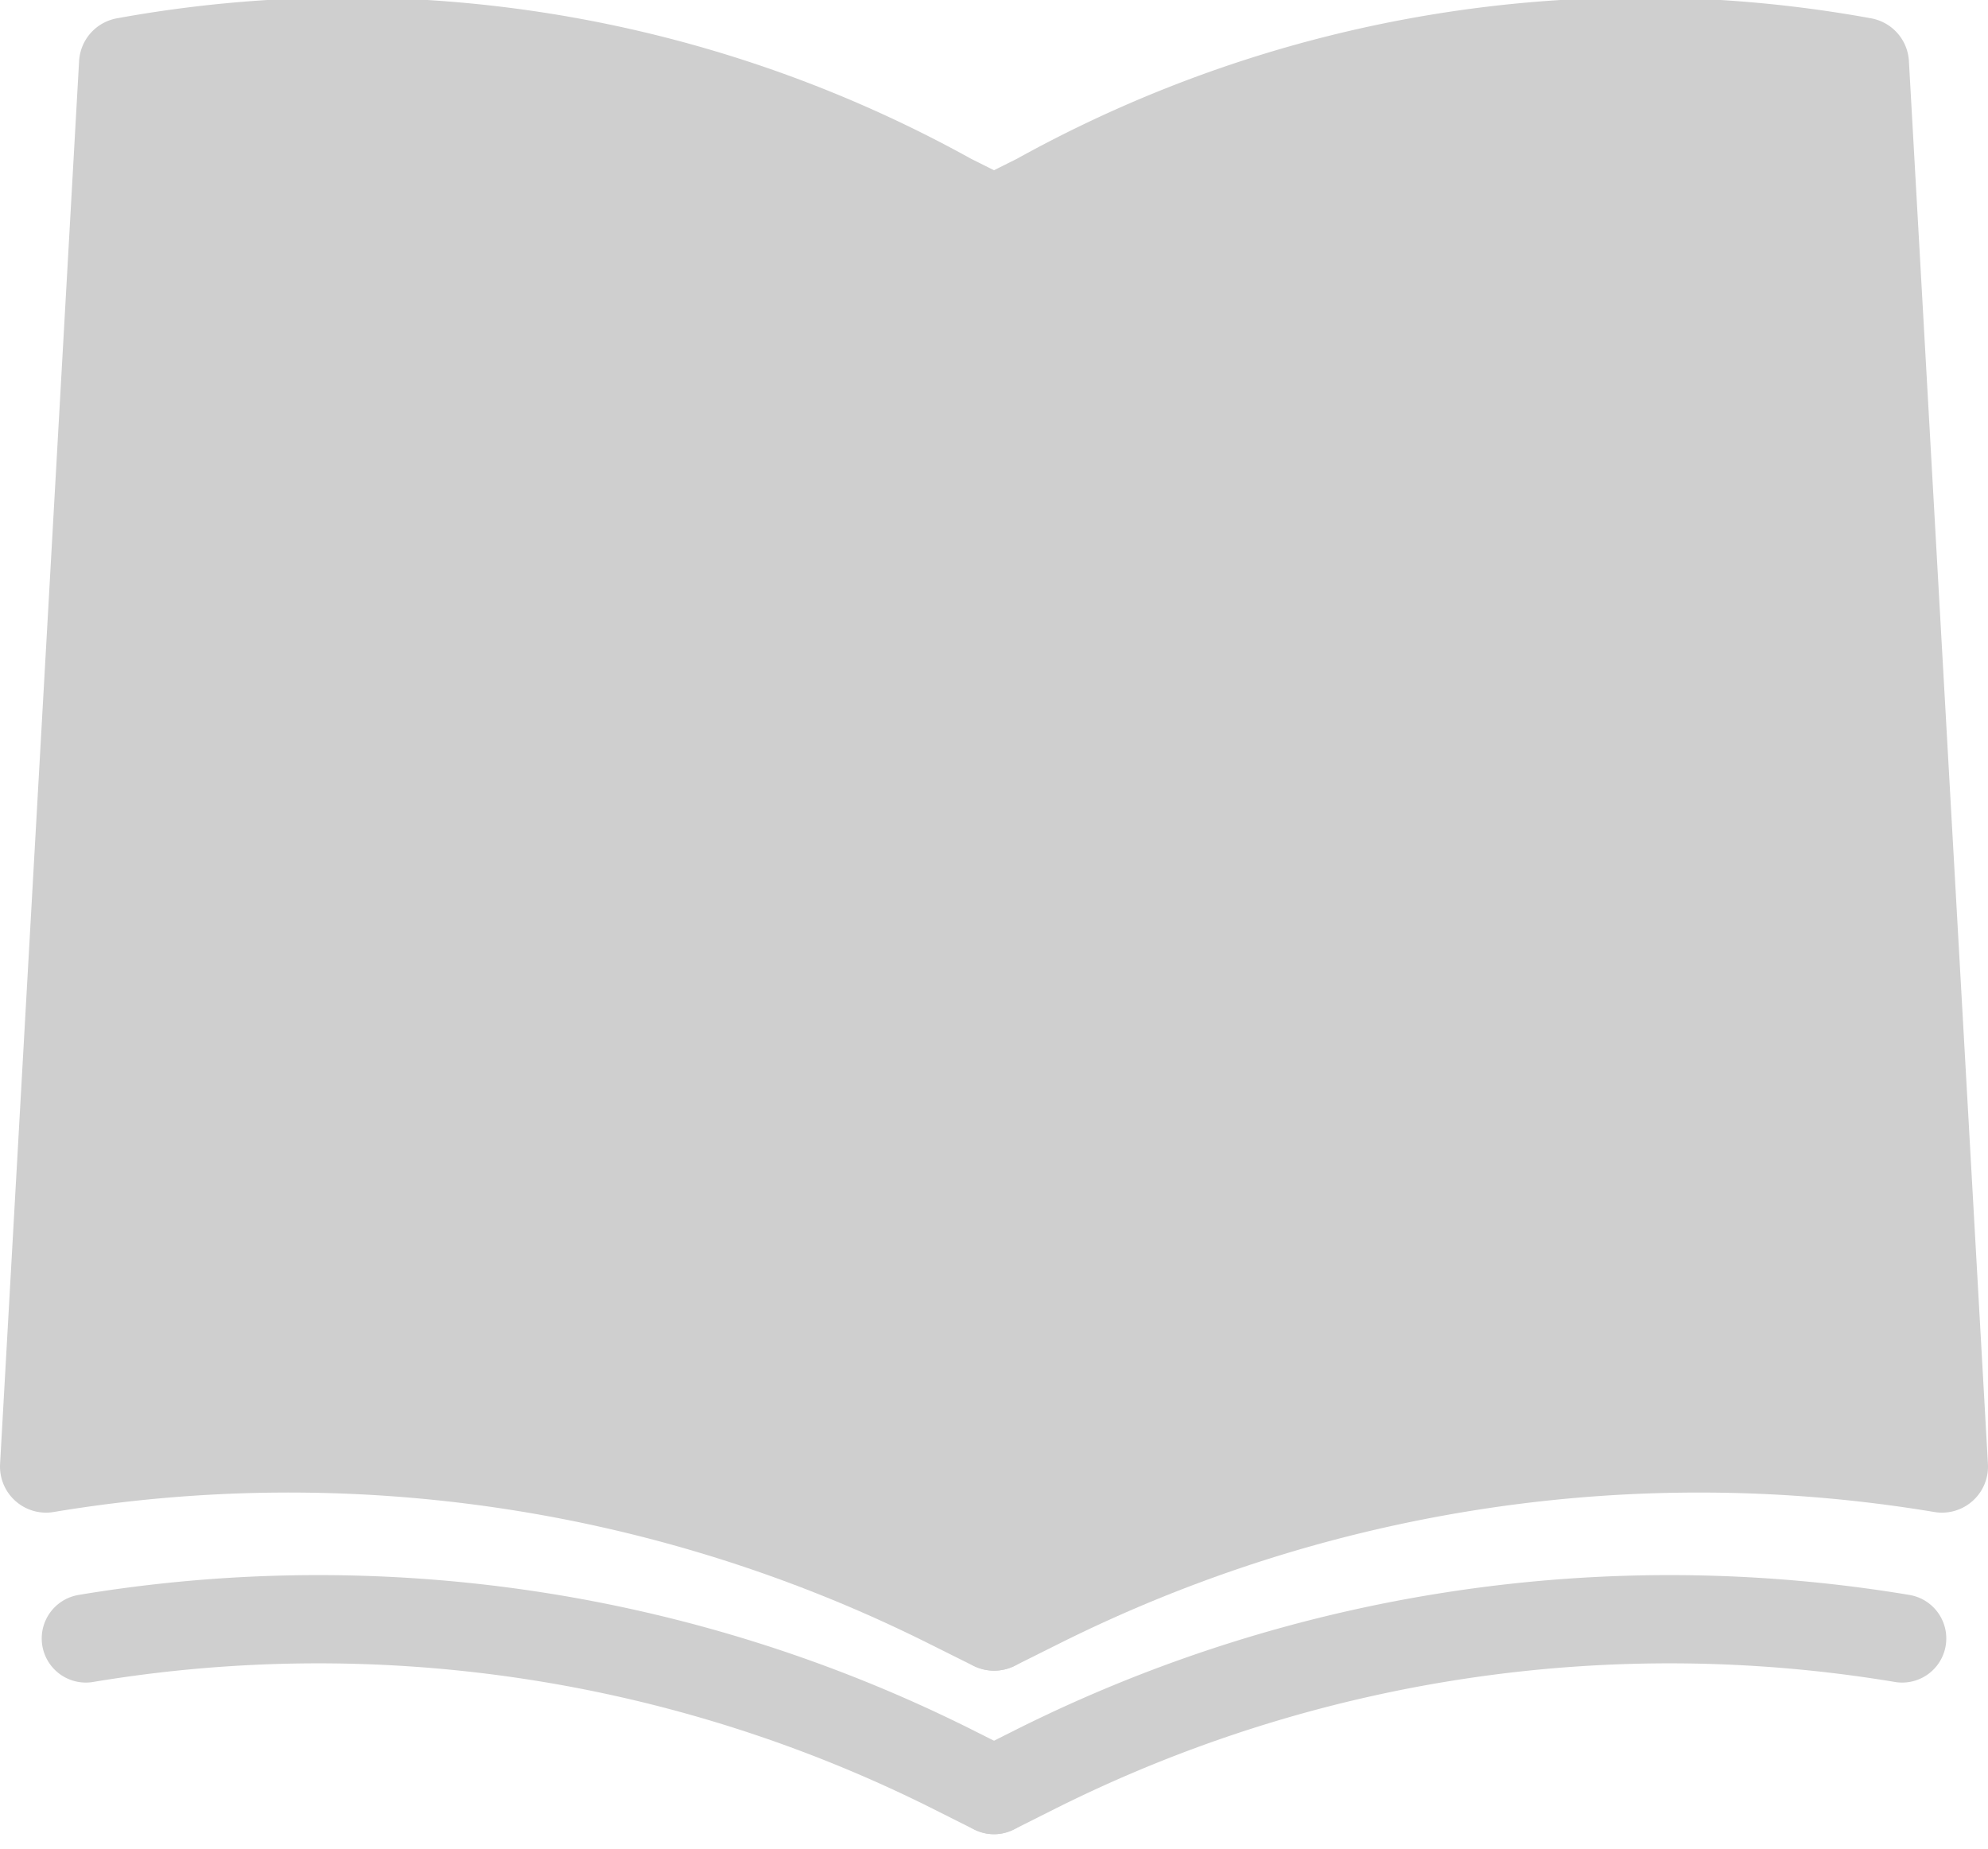 <svg xmlns="http://www.w3.org/2000/svg" width="21.586" height="20.077" viewBox="0 0 21.586 20.077">
  <defs>
    <style>
      .menu-icon-2-1 {
        fill: #cfcfcf;
      }

      .menu-icon-2-1, .menu-icon-2-2 {
        stroke: #cfcfcf;
        stroke-linejoin: round;
      }

      .menu-icon-2-2 {
        fill: none;
        stroke-linecap: round;
        stroke-width: 0.958px;
      }
    </style>
  </defs>
  <g id="Grupo_1405" data-name="Grupo 1405" transform="translate(0.5 0.471)">
    <path id="Caminho_39" data-name="Caminho 39" class="menu-icon-2-1" d="M900.818,278.965l-.481-.24a13.473,13.473,0,0,0-8.954-1.476h0l-.858,15.232h0a16.043,16.043,0,0,1,9.812,1.476l.481.24Z" transform="translate(-890.525 -277.029)"/>
    <path id="Caminho_40" data-name="Caminho 40" class="menu-icon-2-1" d="M902.516,278.965l.481-.24a13.472,13.472,0,0,1,8.954-1.476h0l.858,15.232h0A16.04,16.04,0,0,0,903,293.956l-.481.24Z" transform="translate(-892.223 -277.029)"/>
    <path id="Caminho_41" data-name="Caminho 41" class="menu-icon-2-2" d="M891.028,297.17h0a15.369,15.369,0,0,1,9.4,1.415l.46.231" transform="translate(-890.596 -279.852)"/>
    <path id="Caminho_42" data-name="Caminho 42" class="menu-icon-2-2" d="M912.377,297.17h0a15.369,15.369,0,0,0-9.4,1.415l-.46.231" transform="translate(-892.223 -279.852)"/>
  </g>
</svg>

